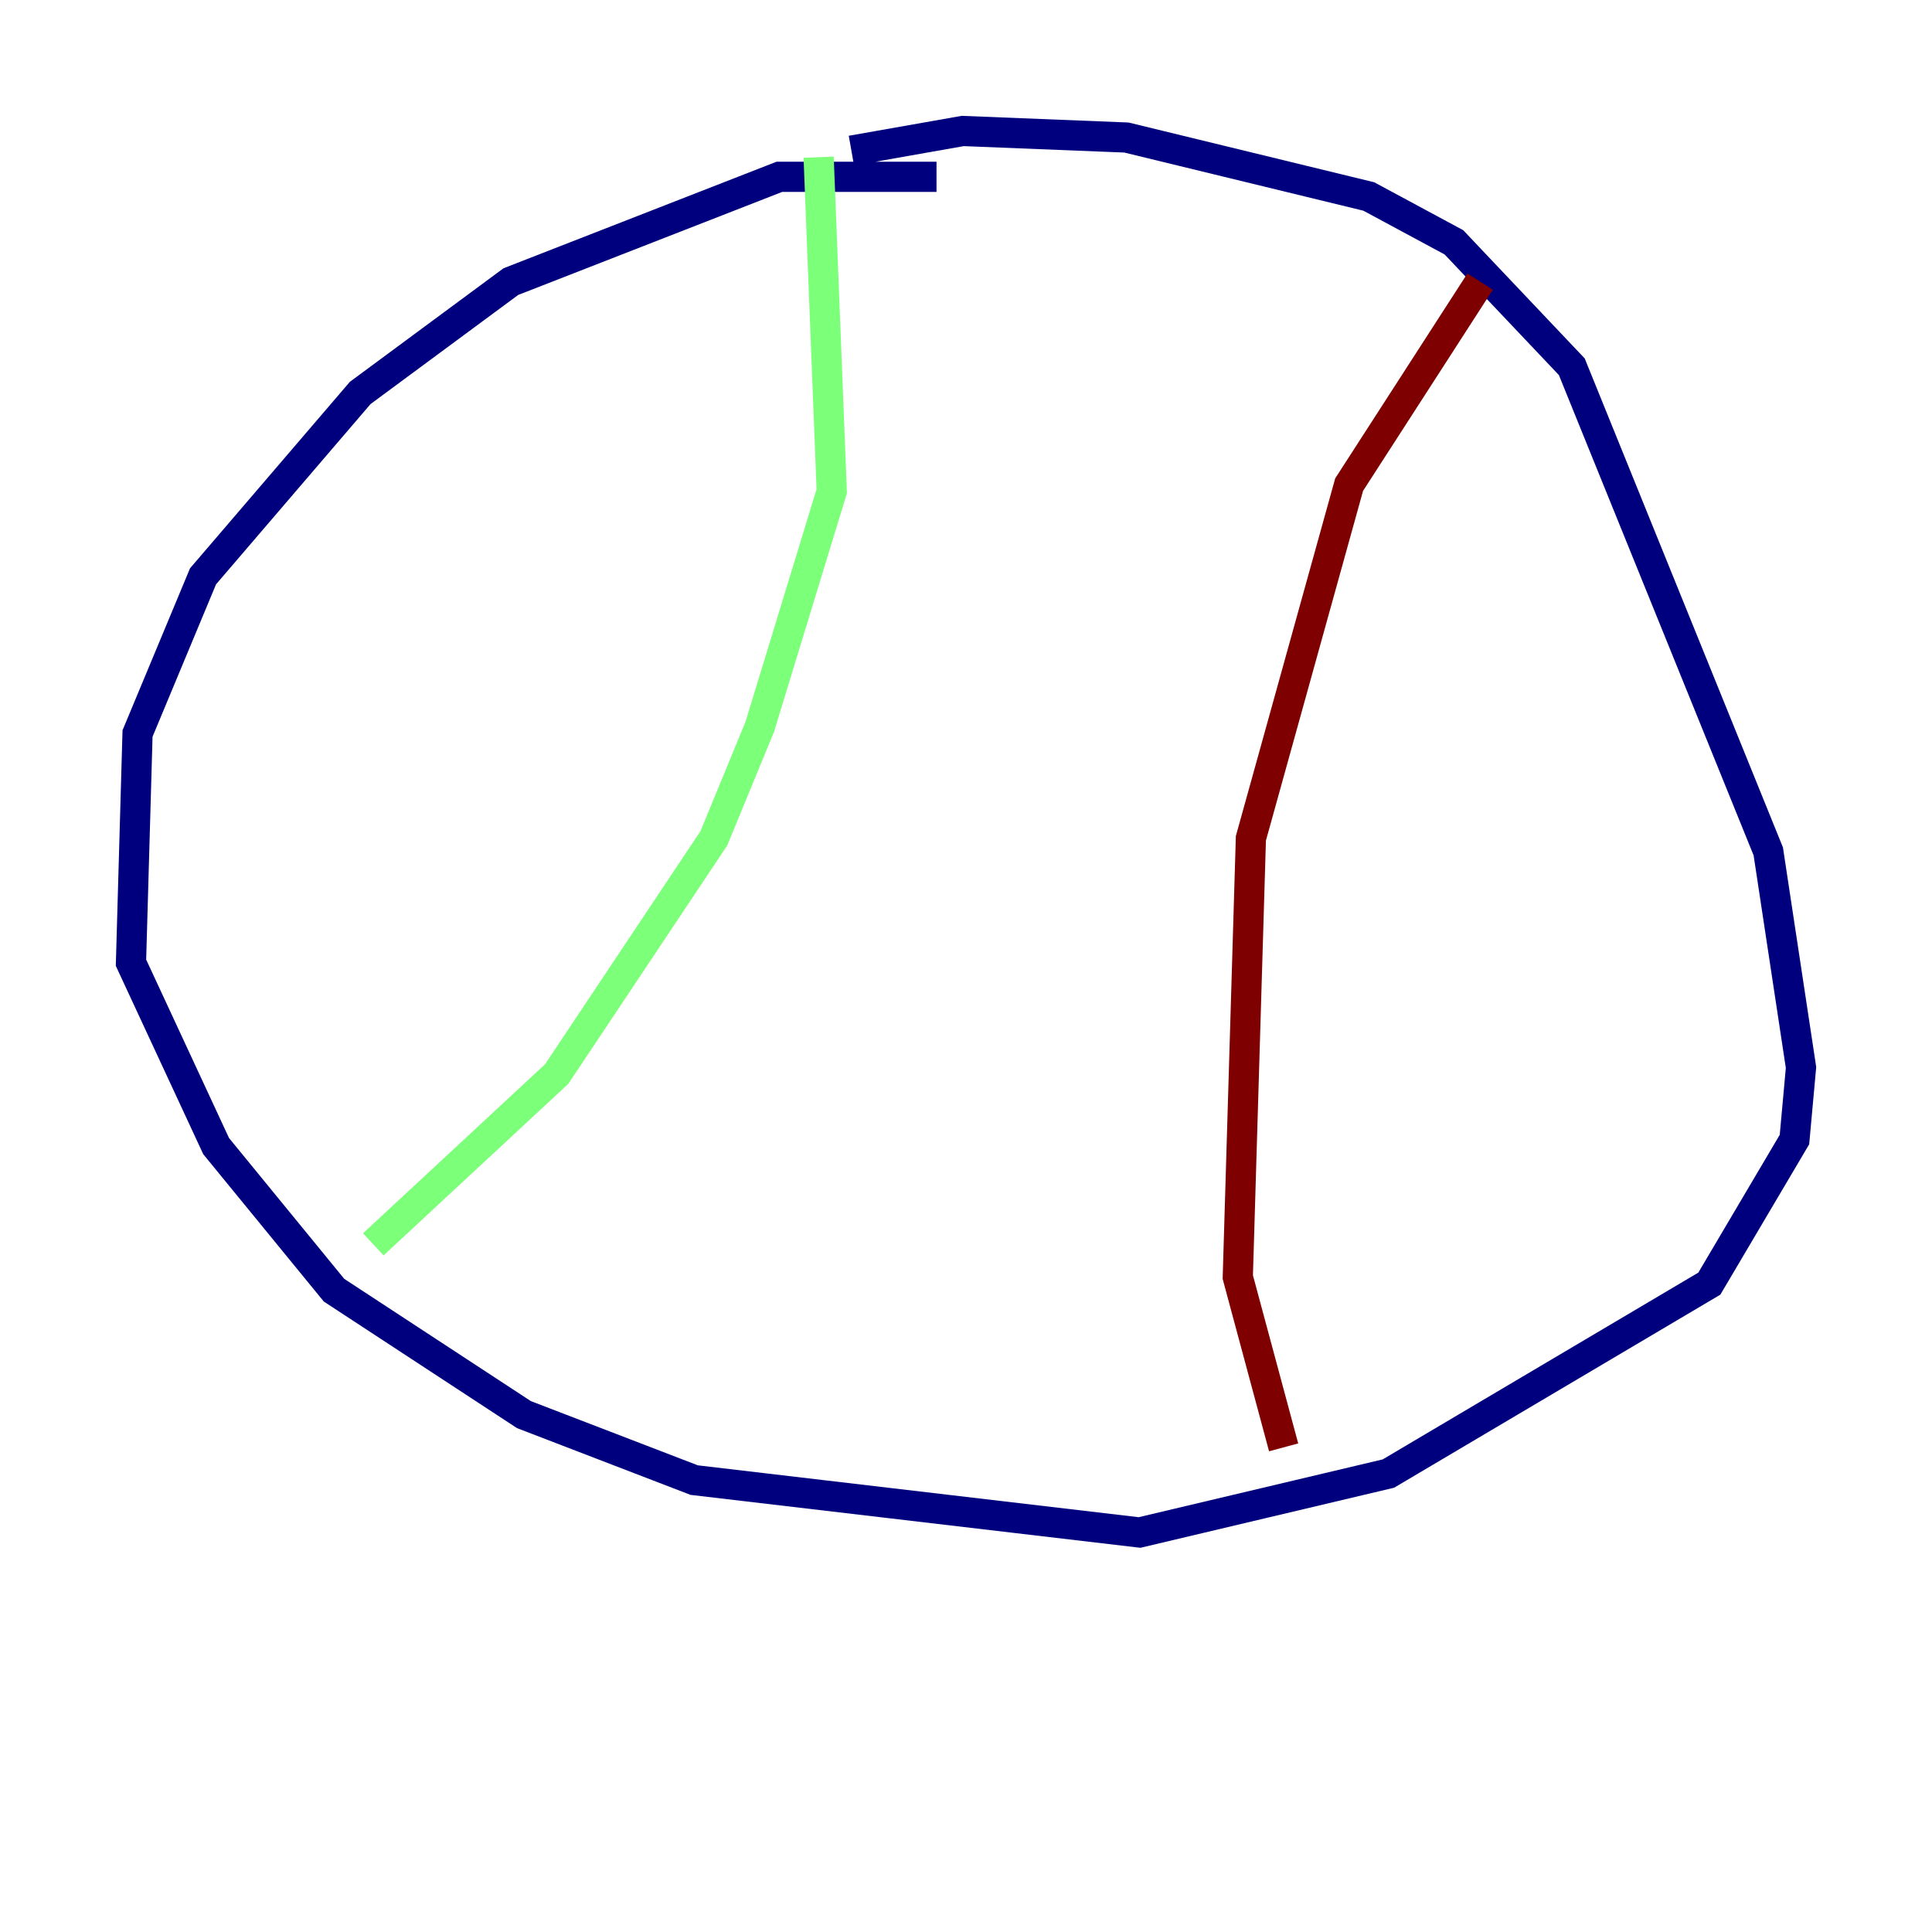 <?xml version="1.0" encoding="utf-8" ?>
<svg baseProfile="tiny" height="128" version="1.2" viewBox="0,0,128,128" width="128" xmlns="http://www.w3.org/2000/svg" xmlns:ev="http://www.w3.org/2001/xml-events" xmlns:xlink="http://www.w3.org/1999/xlink"><defs /><polyline fill="none" points="62.047,11.715 51.634,11.715 33.844,18.658 23.864,26.034 13.451,38.183 9.112,48.597 8.678,63.783 14.319,75.932 22.129,85.478 34.712,93.722 45.993,98.061 75.498,101.532 91.986,97.627 113.248,85.044 118.888,75.498 119.322,70.725 117.153,56.407 104.136,24.298 96.325,16.054 90.685,13.017 74.63,9.112 63.783,8.678 56.407,9.98" stroke="#00007f" stroke-width="2" /><polyline fill="none" points="54.237,10.414 55.105,32.542 50.332,48.163 47.295,55.539 36.881,71.159 24.732,82.441" stroke="#7cff79" stroke-width="2" /><polyline fill="none" points="98.061,18.658 89.383,32.108 82.875,55.539 82.007,84.61 85.044,95.891" stroke="#7f0000" stroke-width="2" /></svg>